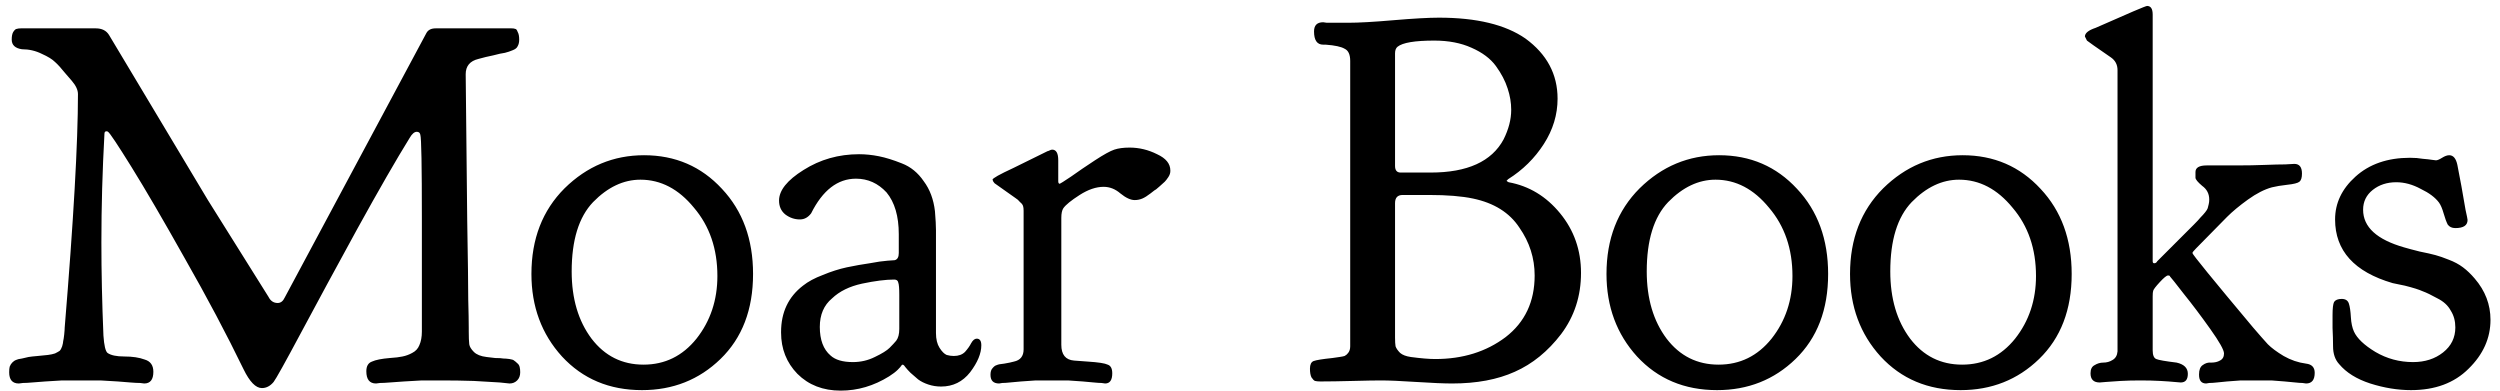 <svg width="230" height="36" viewBox="0 0 230 36" fill="none" xmlns="http://www.w3.org/2000/svg">
<path d="M34.594 35.281C34 35.281 33.703 34.906 33.703 34.156C33.703 33.688 33.875 33.391 34.219 33.266C34.562 33.109 35.109 33 35.859 32.938C36.359 32.906 36.75 32.859 37.031 32.797C37.344 32.734 37.641 32.625 37.922 32.469C38.234 32.312 38.453 32.078 38.578 31.766C38.734 31.422 38.812 31 38.812 30.5V20.094C38.812 15.25 38.766 12.688 38.672 12.406C38.641 12.219 38.531 12.125 38.344 12.125C38.125 12.125 37.906 12.312 37.688 12.688C36.469 14.656 34.859 17.453 32.859 21.078C30.891 24.672 29.172 27.844 27.703 30.594C26.234 33.344 25.391 34.859 25.172 35.141C24.859 35.516 24.5 35.703 24.094 35.703C23.531 35.703 22.969 35.125 22.406 33.969C20.844 30.75 19.047 27.359 17.016 23.797C15.016 20.234 13.375 17.422 12.094 15.359C10.812 13.297 10.094 12.219 9.938 12.125C9.906 12.094 9.859 12.078 9.797 12.078C9.672 12.078 9.609 12.156 9.609 12.312C9.422 15.688 9.328 19.016 9.328 22.297C9.328 25.016 9.391 27.875 9.516 30.875C9.578 31.781 9.703 32.312 9.891 32.469C10.203 32.688 10.719 32.797 11.438 32.797C12.188 32.797 12.812 32.891 13.312 33.078C13.844 33.234 14.109 33.609 14.109 34.203C14.109 34.922 13.828 35.281 13.266 35.281C13.234 35.281 13.109 35.266 12.891 35.234C12.672 35.234 12.375 35.219 12 35.188C11.656 35.156 11.266 35.125 10.828 35.094C10.391 35.062 9.859 35.031 9.234 35C8.641 35 8.062 35 7.5 35C6.938 35 6.344 35 5.719 35C5.125 35.031 4.609 35.062 4.172 35.094C3.734 35.125 3.328 35.156 2.953 35.188C2.609 35.219 2.328 35.234 2.109 35.234C1.891 35.266 1.766 35.281 1.734 35.281C1.141 35.281 0.844 34.938 0.844 34.25C0.844 34.031 0.859 33.859 0.891 33.734C0.953 33.578 1.031 33.453 1.125 33.359C1.25 33.234 1.359 33.156 1.453 33.125C1.578 33.062 1.766 33.016 2.016 32.984C2.266 32.922 2.469 32.875 2.625 32.844C2.812 32.812 3.094 32.781 3.469 32.75C3.844 32.719 4.156 32.688 4.406 32.656C4.656 32.625 4.875 32.578 5.062 32.516C5.25 32.422 5.391 32.344 5.484 32.281C5.578 32.188 5.656 32.047 5.719 31.859C5.781 31.641 5.812 31.484 5.812 31.391C5.844 31.266 5.875 31.062 5.906 30.781C5.938 30.469 5.953 30.25 5.953 30.125C6.766 20.281 7.172 13.125 7.172 8.656C7.172 8.281 6.984 7.875 6.609 7.438C6.578 7.406 6.375 7.172 6 6.734C5.625 6.266 5.312 5.922 5.062 5.703C4.812 5.453 4.406 5.203 3.844 4.953C3.281 4.672 2.672 4.531 2.016 4.531C1.391 4.438 1.078 4.141 1.078 3.641C1.078 3.328 1.125 3.094 1.219 2.938C1.344 2.75 1.453 2.656 1.547 2.656C1.641 2.625 1.766 2.609 1.922 2.609H8.812C9.375 2.609 9.781 2.812 10.031 3.219L19.125 18.406L24.703 27.312C24.891 27.688 25.172 27.875 25.547 27.875C25.828 27.875 26.047 27.703 26.203 27.359L39.234 3.031C39.391 2.75 39.672 2.609 40.078 2.609H47.062C47.219 2.609 47.328 2.625 47.391 2.656C47.484 2.656 47.562 2.75 47.625 2.938C47.719 3.094 47.766 3.328 47.766 3.641C47.766 3.891 47.719 4.094 47.625 4.25C47.562 4.406 47.406 4.531 47.156 4.625C46.938 4.719 46.703 4.797 46.453 4.859C46.203 4.891 45.844 4.969 45.375 5.094C44.906 5.188 44.453 5.297 44.016 5.422C43.234 5.609 42.844 6.078 42.844 6.828C42.906 12.141 42.953 16.625 42.984 20.281C43.047 23.938 43.078 26.359 43.078 27.547C43.109 28.703 43.125 29.578 43.125 30.172V30.5C43.125 31.031 43.141 31.422 43.172 31.672C43.203 31.891 43.344 32.125 43.594 32.375C43.844 32.625 44.234 32.781 44.766 32.844C44.984 32.875 45.25 32.906 45.562 32.938C45.906 32.938 46.156 32.953 46.312 32.984C46.469 32.984 46.656 33 46.875 33.031C47.094 33.062 47.234 33.109 47.297 33.172C47.391 33.234 47.484 33.312 47.578 33.406C47.703 33.5 47.781 33.625 47.812 33.781C47.844 33.906 47.859 34.062 47.859 34.25C47.859 34.562 47.766 34.812 47.578 35C47.391 35.188 47.156 35.281 46.875 35.281L45.984 35.188C45.391 35.156 44.594 35.109 43.594 35.047C42.625 35.016 41.656 35 40.688 35C40.062 35 39.438 35 38.812 35C38.188 35.031 37.641 35.062 37.172 35.094C36.703 35.125 36.266 35.156 35.859 35.188C35.484 35.219 35.188 35.234 34.969 35.234C34.75 35.266 34.625 35.281 34.594 35.281ZM48.891 25.203C48.891 21.984 49.906 19.359 51.938 17.328C54 15.297 56.438 14.281 59.25 14.281C62.125 14.281 64.516 15.312 66.422 17.375C68.328 19.406 69.281 22.016 69.281 25.203C69.281 28.484 68.281 31.094 66.281 33.031C64.312 34.938 61.906 35.891 59.062 35.891C56.062 35.891 53.609 34.859 51.703 32.797C49.828 30.734 48.891 28.203 48.891 25.203ZM54.422 31.156C55.641 32.75 57.234 33.547 59.203 33.547C61.172 33.547 62.797 32.75 64.078 31.156C65.359 29.531 66 27.609 66 25.391C66 22.891 65.281 20.797 63.844 19.109C62.438 17.391 60.797 16.531 58.922 16.531C57.359 16.531 55.906 17.219 54.562 18.594C53.25 19.969 52.594 22.094 52.594 24.969C52.594 27.469 53.203 29.531 54.422 31.156ZM71.672 18.453C71.672 17.516 72.422 16.578 73.922 15.641C75.453 14.672 77.156 14.188 79.031 14.188C79.625 14.188 80.234 14.25 80.859 14.375C81.484 14.5 82.188 14.719 82.969 15.031C83.781 15.344 84.453 15.891 84.984 16.672C85.547 17.422 85.891 18.344 86.016 19.438C86.078 20.188 86.109 20.766 86.109 21.172V30.641C86.109 31.203 86.219 31.656 86.438 32C86.656 32.344 86.875 32.562 87.094 32.656C87.312 32.719 87.531 32.75 87.75 32.75C88.188 32.75 88.531 32.625 88.781 32.375C89.031 32.094 89.219 31.828 89.344 31.578C89.5 31.297 89.672 31.156 89.859 31.156C90.141 31.156 90.281 31.359 90.281 31.766C90.281 32.516 89.938 33.344 89.25 34.25C88.562 35.125 87.672 35.562 86.578 35.562C86.172 35.562 85.781 35.5 85.406 35.375C85.031 35.25 84.719 35.094 84.469 34.906C84.219 34.688 83.984 34.484 83.766 34.297C83.578 34.109 83.422 33.938 83.297 33.781L83.156 33.594C83.125 33.594 83.109 33.594 83.109 33.594C83.109 33.562 83.094 33.547 83.062 33.547C83 33.547 82.953 33.578 82.922 33.641C82.891 33.703 82.781 33.828 82.594 34.016C82.406 34.203 82.141 34.406 81.797 34.625C80.391 35.5 78.906 35.938 77.344 35.938C75.719 35.938 74.391 35.422 73.359 34.391C72.359 33.359 71.859 32.094 71.859 30.594V30.547C71.859 28.734 72.531 27.312 73.875 26.281C74.344 25.906 74.953 25.578 75.703 25.297C76.453 24.984 77.188 24.75 77.906 24.594C78.656 24.438 79.359 24.312 80.016 24.219C80.672 24.094 81.219 24.016 81.656 23.984L82.312 23.938C82.562 23.875 82.688 23.656 82.688 23.281V21.547C82.688 19.891 82.312 18.609 81.562 17.703C80.781 16.859 79.844 16.438 78.75 16.438C77.062 16.438 75.688 17.5 74.625 19.625C74.344 20 74 20.188 73.594 20.188C73.094 20.188 72.641 20.031 72.234 19.719C71.859 19.406 71.672 18.984 71.672 18.453ZM78.469 33.312C79.188 33.312 79.859 33.156 80.484 32.844C81.141 32.531 81.594 32.25 81.844 32C82.094 31.75 82.297 31.531 82.453 31.344C82.641 31.094 82.734 30.734 82.734 30.266V29.094V27.125C82.734 26.531 82.703 26.156 82.641 26C82.609 25.812 82.484 25.719 82.266 25.719C81.484 25.719 80.5 25.844 79.312 26.094C78.156 26.344 77.234 26.797 76.547 27.453C75.797 28.078 75.422 28.953 75.422 30.078C75.422 31.266 75.75 32.141 76.406 32.703C76.844 33.109 77.531 33.312 78.469 33.312ZM97.5 16.906C97.531 16.906 97.875 16.688 98.531 16.25C99.188 15.781 99.922 15.281 100.734 14.75C101.547 14.219 102.141 13.891 102.516 13.766C102.891 13.641 103.359 13.578 103.922 13.578C104.797 13.578 105.641 13.781 106.453 14.188C107.266 14.562 107.672 15.062 107.672 15.688V15.734C107.672 15.922 107.609 16.109 107.484 16.297C107.359 16.484 107.25 16.625 107.156 16.719C107.062 16.812 106.906 16.953 106.688 17.141L106.359 17.422C106.328 17.422 106.156 17.547 105.844 17.797C105.562 18.016 105.312 18.172 105.094 18.266C104.875 18.359 104.641 18.406 104.391 18.406C104.016 18.406 103.578 18.203 103.078 17.797C102.609 17.391 102.094 17.188 101.531 17.188C100.844 17.188 100.109 17.438 99.328 17.938C98.547 18.438 98.047 18.844 97.828 19.156C97.703 19.344 97.641 19.641 97.641 20.047V31.531V31.719C97.641 32.625 98.031 33.109 98.812 33.172C99.125 33.203 99.547 33.234 100.078 33.266C101.047 33.328 101.656 33.422 101.906 33.547C102.188 33.641 102.328 33.906 102.328 34.344C102.328 34.969 102.109 35.281 101.672 35.281C101.641 35.281 101.531 35.266 101.344 35.234C101.188 35.234 100.953 35.219 100.641 35.188C100.328 35.156 99.984 35.125 99.609 35.094C99.234 35.062 98.781 35.031 98.25 35C97.75 35 97.266 35 96.797 35C96.297 35 95.797 35 95.297 35C94.797 35.031 94.344 35.062 93.938 35.094C93.562 35.125 93.219 35.156 92.906 35.188C92.625 35.219 92.391 35.234 92.203 35.234C92.047 35.266 91.953 35.281 91.922 35.281C91.391 35.281 91.125 35.016 91.125 34.484C91.125 34.203 91.188 34 91.312 33.875C91.438 33.719 91.562 33.625 91.688 33.594C91.812 33.531 92.047 33.484 92.391 33.453C92.766 33.391 93.062 33.328 93.281 33.266C93.875 33.141 94.172 32.766 94.172 32.141V19.391C94.172 19.203 94.156 19.062 94.125 18.969C94.094 18.844 94 18.719 93.844 18.594C93.719 18.438 93.578 18.312 93.422 18.219C93.297 18.125 93.031 17.938 92.625 17.656C92.219 17.375 91.844 17.109 91.5 16.859C91.406 16.766 91.344 16.656 91.312 16.531C91.312 16.406 91.953 16.047 93.234 15.453C94.391 14.891 95.438 14.375 96.375 13.906C96.406 13.906 96.453 13.891 96.516 13.859C96.641 13.797 96.734 13.766 96.797 13.766C97.172 13.766 97.359 14.094 97.359 14.75V16.672C97.359 16.828 97.406 16.906 97.5 16.906ZM124.031 2.094C125 2.094 126.391 2.016 128.203 1.859C130.047 1.703 131.438 1.625 132.375 1.625C135.844 1.625 138.5 2.266 140.344 3.547C142.312 4.984 143.297 6.828 143.297 9.078C143.297 10.547 142.875 11.938 142.031 13.25C141.188 14.562 140.094 15.641 138.75 16.484L138.609 16.625C138.609 16.656 138.672 16.703 138.797 16.766C140.672 17.109 142.25 18.062 143.531 19.625C144.812 21.188 145.453 23.016 145.453 25.109C145.453 27.234 144.844 29.109 143.625 30.734C142.406 32.328 140.984 33.484 139.359 34.203C137.766 34.922 135.844 35.281 133.594 35.281C132.844 35.281 131.75 35.234 130.312 35.141C128.875 35.047 127.781 35 127.031 35C126.5 35 125.641 35.016 124.453 35.047C123.266 35.078 122.297 35.094 121.547 35.094H121.453C121.266 35.094 121.109 35.078 120.984 35.047C120.891 35.016 120.781 34.906 120.656 34.719C120.562 34.531 120.516 34.266 120.516 33.922C120.516 33.547 120.625 33.312 120.844 33.219C121.094 33.125 121.672 33.031 122.578 32.938C122.859 32.906 123.078 32.875 123.234 32.844C123.453 32.812 123.609 32.781 123.703 32.75C123.828 32.688 123.938 32.594 124.031 32.469C124.156 32.312 124.219 32.109 124.219 31.859V5.609C124.219 5.016 124.047 4.641 123.703 4.484C123.391 4.297 122.812 4.172 121.969 4.109C121.875 4.109 121.797 4.109 121.734 4.109C121.172 4.109 120.891 3.703 120.891 2.891C120.891 2.328 121.172 2.047 121.734 2.047C121.766 2.047 121.875 2.062 122.062 2.094C122.25 2.094 122.516 2.094 122.859 2.094C123.234 2.094 123.625 2.094 124.031 2.094ZM139.031 10.109C139.031 9.453 138.922 8.797 138.703 8.141C138.484 7.453 138.125 6.766 137.625 6.078C137.125 5.391 136.375 4.828 135.375 4.391C134.406 3.953 133.266 3.734 131.953 3.734C130.172 3.734 129.047 3.922 128.578 4.297C128.422 4.422 128.344 4.625 128.344 4.906V5V15.266C128.344 15.672 128.516 15.875 128.859 15.875H131.016H131.625C135 15.875 137.234 14.859 138.328 12.828C138.797 11.891 139.031 10.984 139.031 10.109ZM132.047 33.031C134.578 33.031 136.734 32.359 138.516 31.016C140.297 29.641 141.188 27.75 141.188 25.344C141.188 23.75 140.719 22.281 139.781 20.938C138.875 19.562 137.453 18.672 135.516 18.266C134.484 18.047 133.141 17.938 131.484 17.938H129.047C128.578 17.938 128.344 18.188 128.344 18.688V31.062C128.344 31.406 128.359 31.672 128.391 31.859C128.453 32.047 128.594 32.25 128.812 32.469C129.031 32.656 129.359 32.781 129.797 32.844C130.734 32.969 131.484 33.031 132.047 33.031ZM147.797 25.203C147.797 21.984 148.812 19.359 150.844 17.328C152.906 15.297 155.344 14.281 158.156 14.281C161.031 14.281 163.422 15.312 165.328 17.375C167.234 19.406 168.188 22.016 168.188 25.203C168.188 28.484 167.188 31.094 165.188 33.031C163.219 34.938 160.812 35.891 157.969 35.891C154.969 35.891 152.516 34.859 150.609 32.797C148.734 30.734 147.797 28.203 147.797 25.203ZM153.328 31.156C154.547 32.75 156.141 33.547 158.109 33.547C160.078 33.547 161.703 32.75 162.984 31.156C164.266 29.531 164.906 27.609 164.906 25.391C164.906 22.891 164.188 20.797 162.75 19.109C161.344 17.391 159.703 16.531 157.828 16.531C156.266 16.531 154.812 17.219 153.469 18.594C152.156 19.969 151.5 22.094 151.5 24.969C151.5 27.469 152.109 29.531 153.328 31.156ZM170.203 25.203C170.203 21.984 171.219 19.359 173.25 17.328C175.312 15.297 177.75 14.281 180.562 14.281C183.438 14.281 185.828 15.312 187.734 17.375C189.641 19.406 190.594 22.016 190.594 25.203C190.594 28.484 189.594 31.094 187.594 33.031C185.625 34.938 183.219 35.891 180.375 35.891C177.375 35.891 174.922 34.859 173.016 32.797C171.141 30.734 170.203 28.203 170.203 25.203ZM175.734 31.156C176.953 32.75 178.547 33.547 180.516 33.547C182.484 33.547 184.109 32.75 185.391 31.156C186.672 29.531 187.312 27.609 187.312 25.391C187.312 22.891 186.594 20.797 185.156 19.109C183.75 17.391 182.109 16.531 180.234 16.531C178.672 16.531 177.219 17.219 175.875 18.594C174.562 19.969 173.906 22.094 173.906 24.969C173.906 27.469 174.516 29.531 175.734 31.156ZM202.312 34.438C202.312 34.031 202.422 33.75 202.641 33.594C202.891 33.406 203.156 33.328 203.438 33.359C203.75 33.359 204.016 33.297 204.234 33.172C204.484 33.047 204.609 32.828 204.609 32.516C204.609 32.203 204.188 31.453 203.344 30.266C202.5 29.078 201.688 28 200.906 27.031C200.156 26.062 199.734 25.531 199.641 25.438C199.641 25.375 199.578 25.344 199.453 25.344C199.328 25.344 199.078 25.547 198.703 25.953C198.328 26.359 198.125 26.625 198.094 26.75C198.062 26.844 198.047 27.016 198.047 27.266V32.234C198.047 32.672 198.156 32.938 198.375 33.031C198.594 33.125 199.219 33.234 200.25 33.359C200.938 33.516 201.281 33.859 201.281 34.391C201.281 34.922 201.062 35.188 200.625 35.188C200.562 35.188 200.375 35.172 200.062 35.141C199.75 35.109 199.312 35.078 198.75 35.047C198.188 35.016 197.578 35 196.922 35C196.266 35 195.656 35.016 195.094 35.047C194.531 35.078 194.078 35.109 193.734 35.141C193.422 35.172 193.234 35.188 193.172 35.188C192.609 35.188 192.328 34.906 192.328 34.344C192.328 33.969 192.453 33.719 192.703 33.594C192.953 33.438 193.219 33.359 193.5 33.359C193.812 33.359 194.094 33.281 194.344 33.125C194.625 32.969 194.781 32.703 194.812 32.328V6.453C194.812 5.953 194.609 5.562 194.203 5.281C192.797 4.312 192.062 3.797 192 3.734L191.812 3.359C191.812 3.047 192.141 2.781 192.797 2.562C195.828 1.219 197.406 0.547 197.531 0.547C197.875 0.547 198.047 0.812 198.047 1.344V24.031C198.047 24.156 198.094 24.219 198.188 24.219C198.312 24.219 198.406 24.156 198.469 24.031C198.938 23.562 199.406 23.094 199.875 22.625C200.375 22.125 200.75 21.75 201 21.5C201.281 21.219 201.562 20.938 201.844 20.656C202.125 20.375 202.328 20.156 202.453 20C202.609 19.844 202.75 19.688 202.875 19.531C203 19.375 203.078 19.25 203.109 19.156C203.141 19.031 203.172 18.906 203.203 18.781C203.234 18.656 203.25 18.516 203.25 18.359C203.25 17.828 203.031 17.406 202.594 17.094C202.188 16.75 201.984 16.5 201.984 16.344V15.828C201.984 15.422 202.328 15.219 203.016 15.219H205.781C206.719 15.219 207.578 15.203 208.359 15.172C209.172 15.141 209.797 15.125 210.234 15.125C210.703 15.094 210.984 15.078 211.078 15.078C211.547 15.078 211.781 15.375 211.781 15.969C211.781 16.344 211.703 16.594 211.547 16.719C211.391 16.844 211.016 16.938 210.422 17C209.859 17.062 209.391 17.141 209.016 17.234C208.328 17.422 207.594 17.797 206.812 18.359C206.031 18.922 205.391 19.453 204.891 19.953C204.391 20.453 203.438 21.422 202.031 22.859C201.812 23.078 201.703 23.219 201.703 23.281C201.703 23.406 203.562 25.688 207.281 30.125C207.844 30.781 208.297 31.297 208.641 31.672C208.984 32.016 209.469 32.375 210.094 32.75C210.75 33.125 211.438 33.359 212.156 33.453C212.688 33.516 212.953 33.797 212.953 34.297C212.953 34.953 212.688 35.281 212.156 35.281C212.125 35.281 212.016 35.266 211.828 35.234C211.672 35.234 211.453 35.219 211.172 35.188C210.891 35.156 210.562 35.125 210.188 35.094C209.844 35.062 209.438 35.031 208.969 35C208.5 35 208.031 35 207.562 35C207.094 35 206.625 35 206.156 35C205.688 35.031 205.266 35.062 204.891 35.094C204.547 35.125 204.234 35.156 203.953 35.188C203.672 35.219 203.438 35.234 203.25 35.234C203.094 35.266 203 35.281 202.969 35.281C202.531 35.281 202.312 35.016 202.312 34.484V34.438ZM214.828 20.188C214.828 18.688 215.453 17.375 216.703 16.25C217.984 15.094 219.656 14.516 221.719 14.516C222.156 14.516 222.547 14.547 222.891 14.609C223.266 14.641 223.547 14.672 223.734 14.703C223.953 14.734 224.078 14.75 224.109 14.75C224.234 14.75 224.422 14.672 224.672 14.516C224.922 14.359 225.141 14.281 225.328 14.281C225.703 14.281 225.953 14.578 226.078 15.172C226.172 15.641 226.297 16.297 226.453 17.141C226.609 17.984 226.734 18.703 226.828 19.297C226.953 19.859 227.016 20.172 227.016 20.234C227.016 20.734 226.641 20.984 225.891 20.984C225.578 20.984 225.344 20.875 225.188 20.656C225.062 20.406 224.938 20.062 224.812 19.625C224.688 19.188 224.547 18.859 224.391 18.641C224.047 18.172 223.484 17.75 222.703 17.375C221.953 16.969 221.203 16.766 220.453 16.766C219.609 16.766 218.891 17 218.297 17.469C217.703 17.938 217.406 18.547 217.406 19.297C217.406 20.891 218.672 22.047 221.203 22.766C221.516 22.859 221.984 22.984 222.609 23.141C223.234 23.266 223.719 23.375 224.062 23.469C224.406 23.562 224.812 23.703 225.281 23.891C225.781 24.078 226.219 24.312 226.594 24.594C226.969 24.875 227.328 25.219 227.672 25.625C228.641 26.75 229.125 28.016 229.125 29.422C229.125 31.109 228.453 32.609 227.109 33.922C225.797 35.234 224.031 35.891 221.812 35.891C220.594 35.891 219.344 35.688 218.062 35.281C216.812 34.875 215.859 34.281 215.203 33.5C214.828 33.094 214.641 32.547 214.641 31.859C214.641 31.359 214.625 30.797 214.594 30.172C214.594 29.547 214.594 29.156 214.594 29C214.594 28.375 214.641 27.969 214.734 27.781C214.859 27.594 215.094 27.5 215.438 27.5C215.781 27.5 216 27.641 216.094 27.922C216.188 28.203 216.25 28.625 216.281 29.188C216.312 29.719 216.406 30.156 216.562 30.5C216.844 31.125 217.5 31.75 218.531 32.375C219.594 33 220.75 33.312 222 33.312C223.094 33.312 224.016 33.016 224.766 32.422C225.516 31.828 225.891 31.062 225.891 30.125C225.891 29.531 225.75 29.016 225.469 28.578C225.219 28.109 224.812 27.734 224.25 27.453C223.688 27.141 223.234 26.922 222.891 26.797C222.547 26.641 222 26.469 221.25 26.281L220.125 26.047C216.594 25.016 214.828 23.062 214.828 20.188Z" fill="black"/>
</svg>
